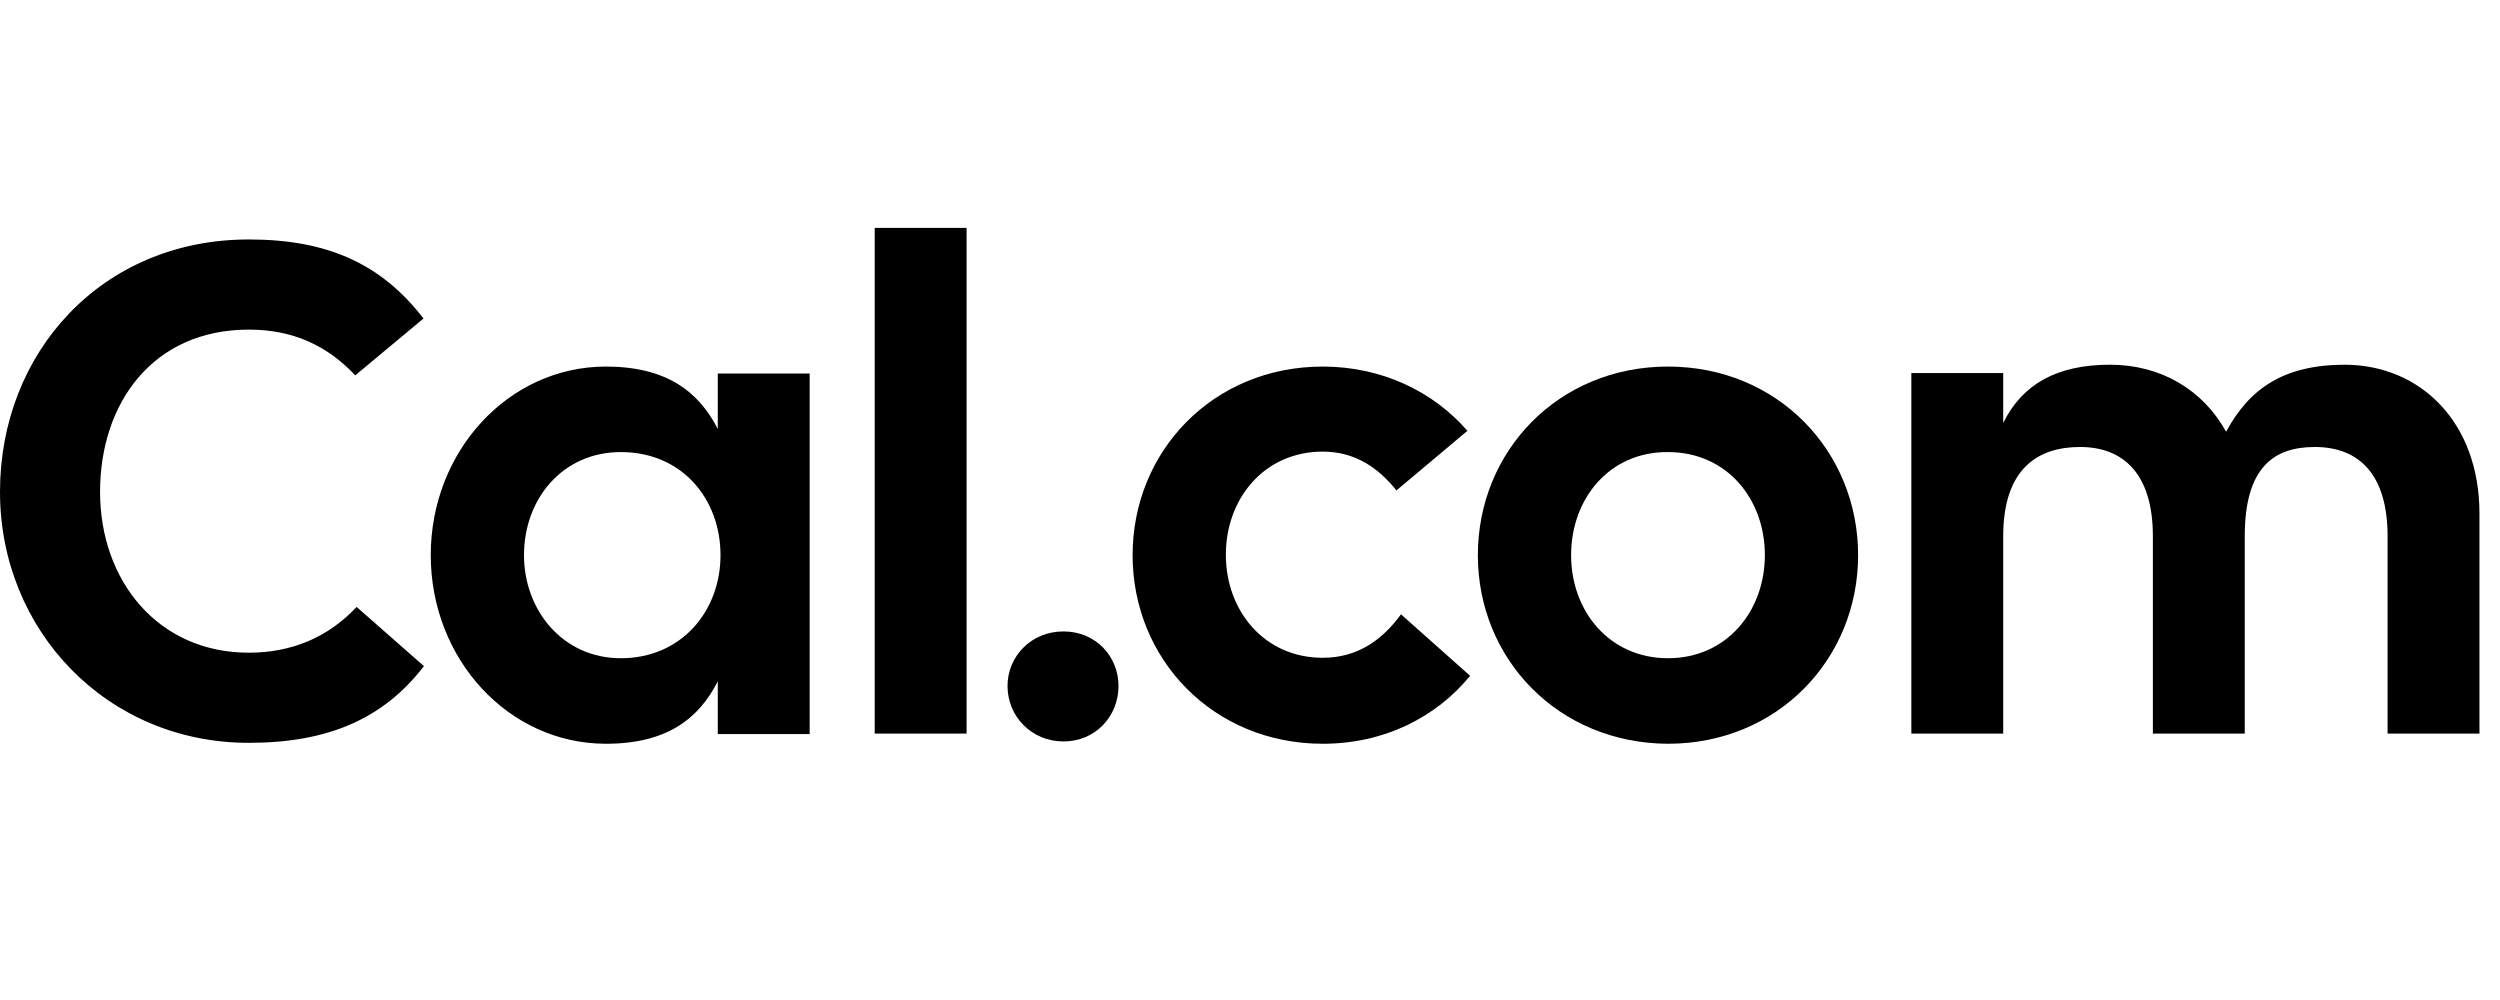 <svg xmlns:xlink="http://www.w3.org/1999/xlink"  width="80" height="32" viewBox="0 0 147 32" fill="none" xmlns="http://www.w3.org/2000/svg"><g><path d="M14.63 30.279C6.285 30.279 0 23.675 0 15.521C0 7.34 5.964 0.68 14.63 0.68C19.23 0.68 22.413 2.094 24.901 5.328L20.889 8.671C19.204 6.877 17.171 5.981 14.63 5.981C8.987 5.981 5.884 10.302 5.884 15.521C5.884 20.739 9.281 24.979 14.63 24.979C17.144 24.979 19.284 24.082 20.969 22.288L24.927 25.767C22.547 28.866 19.284 30.279 14.63 30.279Z" fill="currentColor"></path><path d="M42.205 8.562H47.608V29.762H42.205V26.663C41.082 28.865 39.21 30.333 35.626 30.333C29.902 30.333 25.328 25.359 25.328 19.243C25.328 13.128 29.902 8.154 35.626 8.154C39.183 8.154 41.082 9.622 42.205 11.823V8.562ZM42.366 19.243C42.366 15.927 40.092 13.182 36.508 13.182C33.058 13.182 30.811 15.954 30.811 19.243C30.811 22.45 33.058 25.304 36.508 25.304C40.066 25.304 42.366 22.532 42.366 19.243Z" fill="currentColor"></path><path d="M51.433 0H56.835V29.735H51.433V0Z" fill="currentColor"></path><path d="M59.242 26.936C59.242 25.196 60.633 23.728 62.532 23.728C64.431 23.728 65.768 25.196 65.768 26.936C65.768 28.729 64.404 30.197 62.532 30.197C60.66 30.197 59.242 28.729 59.242 26.936Z" fill="currentColor"></path><path d="M86.443 26.337C84.437 28.783 81.388 30.333 77.777 30.333C71.332 30.333 66.597 25.359 66.597 19.243C66.597 13.128 71.332 8.154 77.777 8.154C81.254 8.154 84.277 9.622 86.283 11.932L82.11 15.438C81.067 14.133 79.703 13.155 77.777 13.155C74.327 13.155 72.08 15.927 72.08 19.216C72.08 22.505 74.327 25.277 77.777 25.277C79.864 25.277 81.308 24.19 82.378 22.722L86.443 26.337Z" fill="currentColor"></path><path d="M86.898 19.243C86.898 13.128 91.632 8.154 98.078 8.154C104.523 8.154 109.257 13.128 109.257 19.243C109.257 25.359 104.523 30.333 98.078 30.333C91.632 30.305 86.898 25.359 86.898 19.243ZM103.774 19.243C103.774 15.927 101.528 13.182 98.078 13.182C94.627 13.155 92.381 15.927 92.381 19.243C92.381 22.532 94.627 25.304 98.078 25.304C101.528 25.304 103.774 22.532 103.774 19.243Z" fill="currentColor"></path><path d="M145.792 16.797V29.735H140.39V18.129C140.39 14.46 138.678 12.883 136.111 12.883C133.703 12.883 131.992 14.079 131.992 18.129V29.735H126.589V18.129C126.589 14.46 124.85 12.883 122.31 12.883C119.902 12.883 117.789 14.079 117.789 18.129V29.735H112.387V8.535H117.789V11.47C118.913 9.187 120.945 8.045 124.075 8.045C127.044 8.045 129.531 9.513 130.895 11.986C132.259 9.459 134.265 8.045 137.902 8.045C142.342 8.073 145.792 11.443 145.792 16.797Z" fill="currentColor"></path></g></svg>